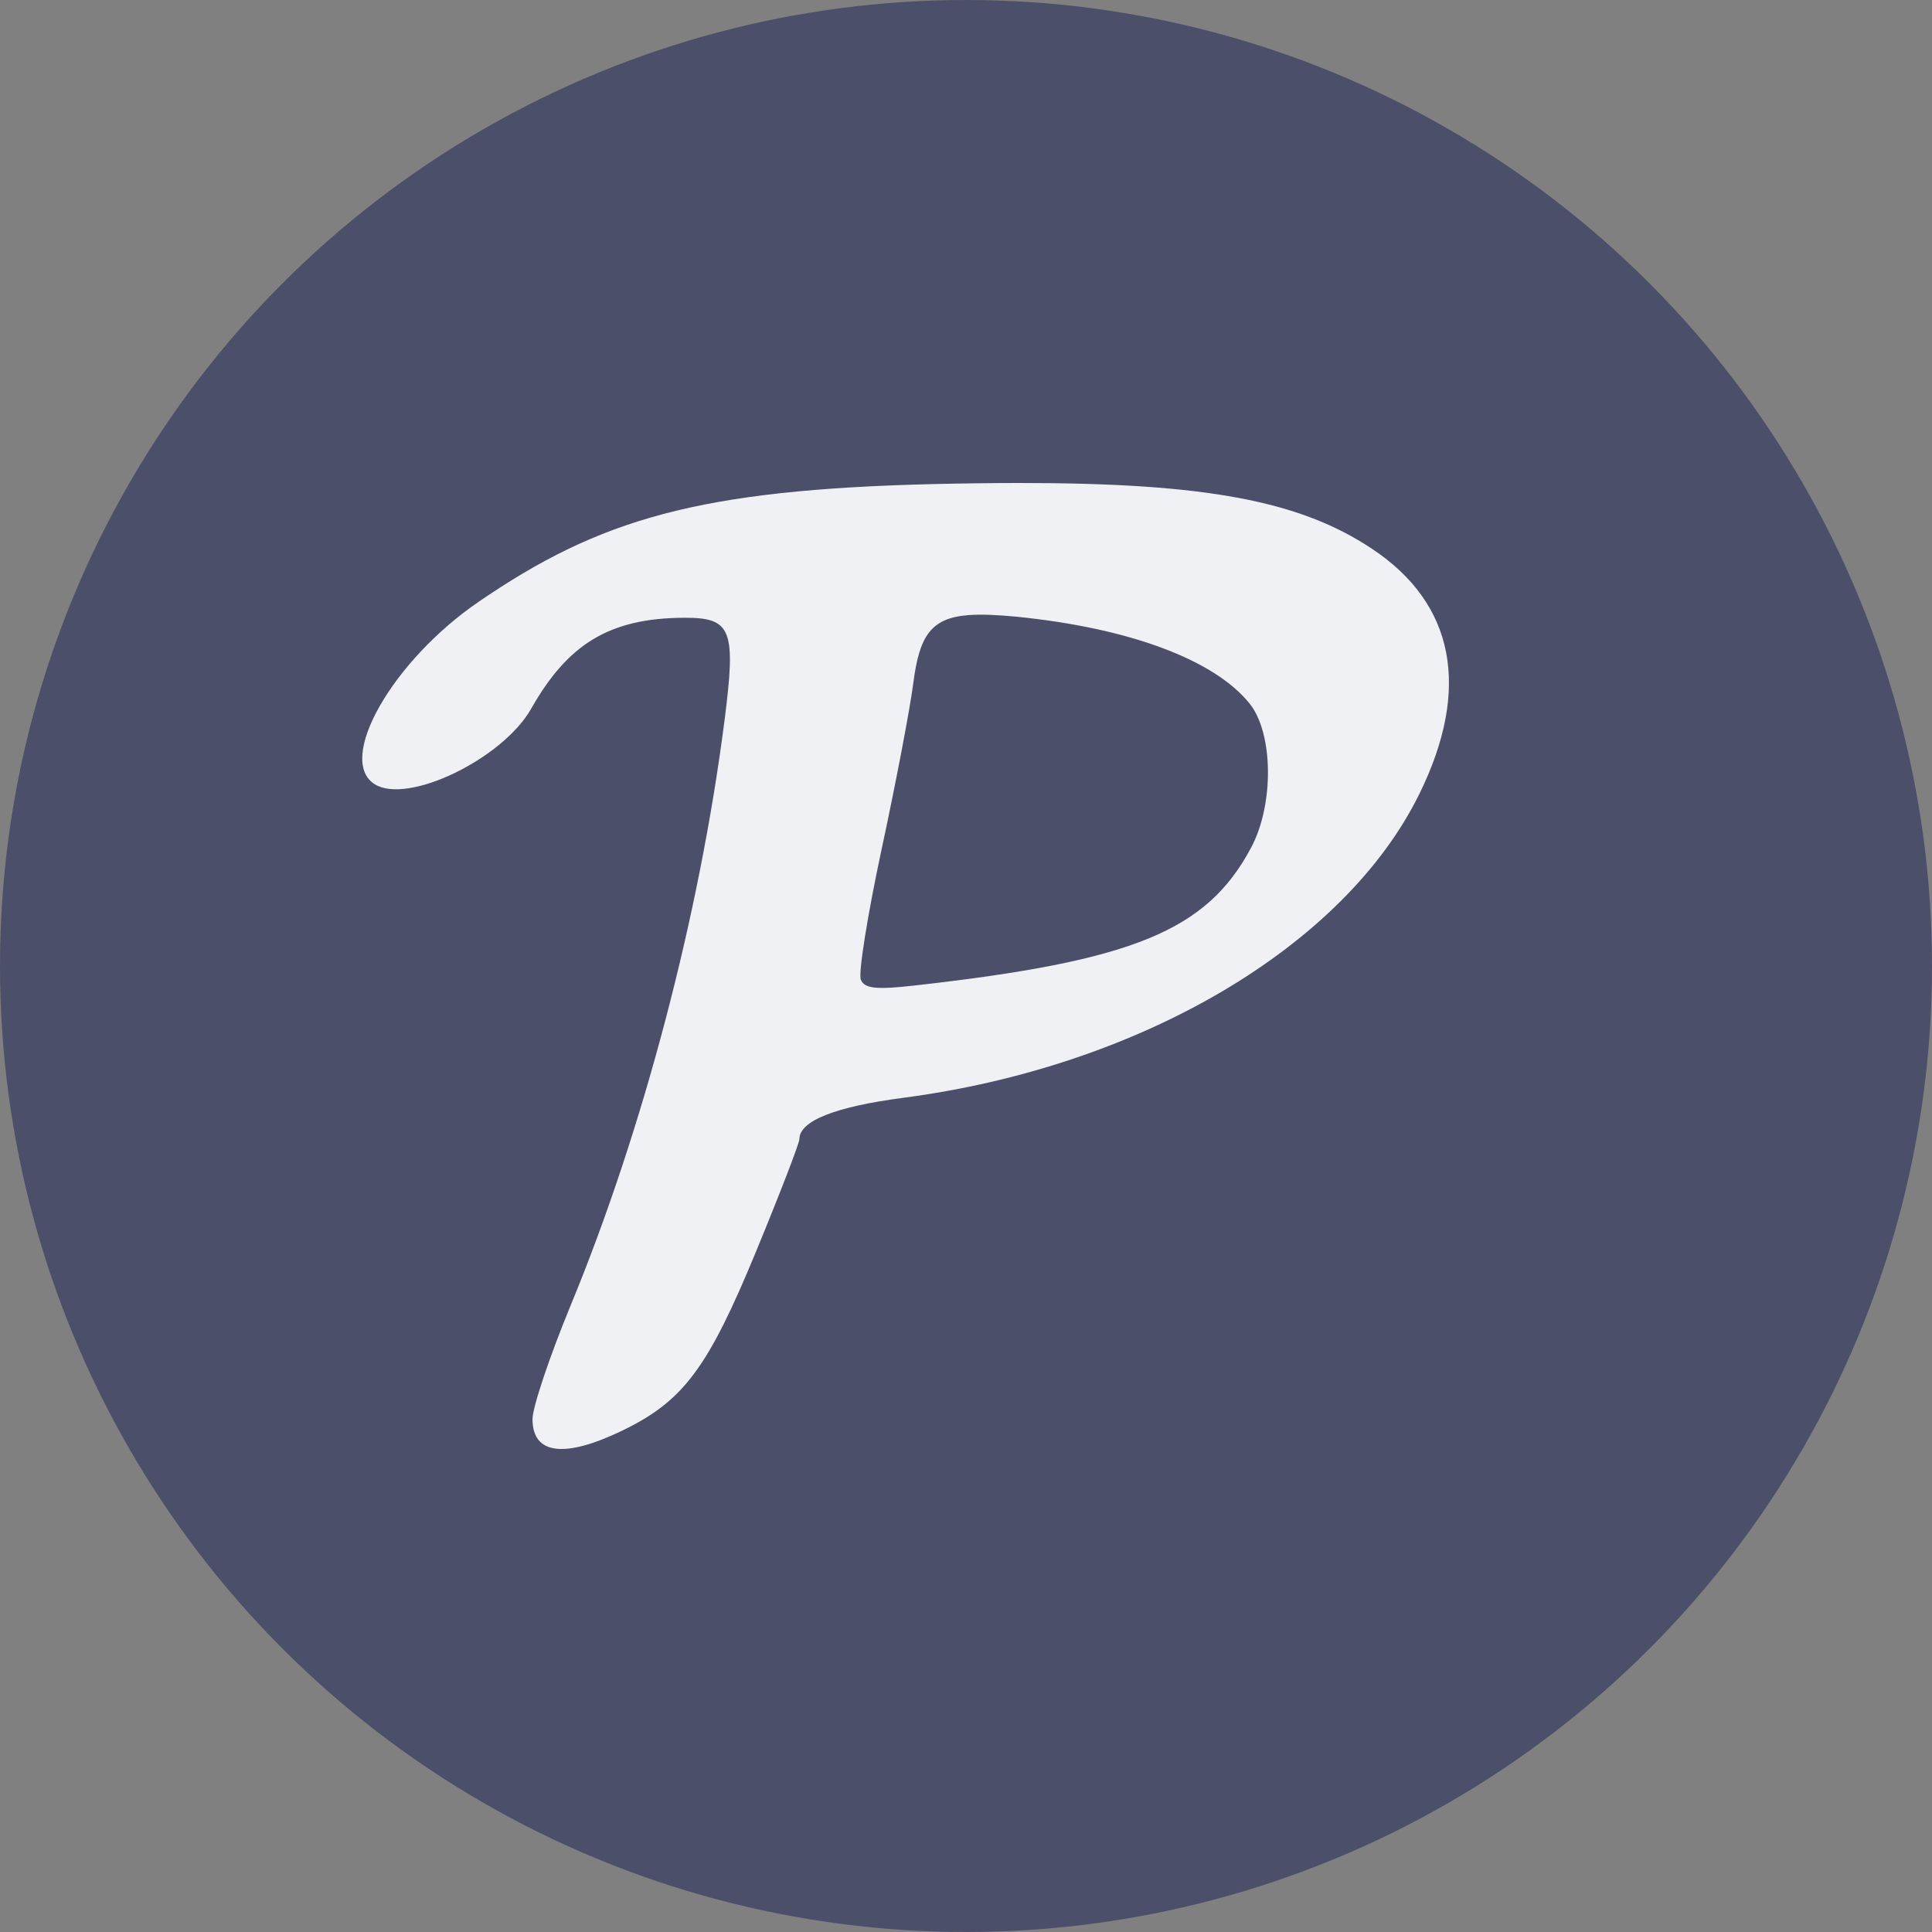 <svg xmlns="http://www.w3.org/2000/svg" width="16" height="16" version="1.1">
 <rect width="100%" height="100%" fill="#808080" stroke="none"/>
 <circle style="fill:#4c4f69" cx="8" cy="8" r="8"/>
 <path style="fill:#eff1f5" d="m 8.439,4 c -0.222,1.567e-4 -0.459,0.003 -0.714,0.009 C 5.788,4.056 4.965,4.298 3.965,4.983 3.249,5.472 2.781,6.294 3.104,6.495 3.377,6.665 4.163,6.285 4.399,5.869 4.697,5.344 5.037,5.116 5.675,5.116 c 0.383,0 0.421,0.1 0.326,0.844 C 5.794,7.579 5.324,9.363 4.725,10.813 4.552,11.232 4.41,11.655 4.41,11.752 c -2.074e-4,0.295 0.266,0.328 0.751,0.092 0.499,-0.243 0.703,-0.516 1.1,-1.479 0.198,-0.48 0.359,-0.898 0.359,-0.93 0,-0.152 0.293,-0.269 0.864,-0.344 C 9.446,8.833 11.134,7.838 11.755,6.574 12.184,5.701 12.047,4.997 11.358,4.542 10.766,4.15 9.991,3.999 8.439,4 Z m -0.417,1.094 c 0.105,-0.008 0.234,-0.002 0.393,0.013 0.935,0.093 1.642,0.356 1.934,0.72 0.197,0.246 0.203,0.836 0.012,1.193 C 9.994,7.709 9.386,7.958 7.579,8.161 7.255,8.198 7.159,8.187 7.129,8.113 7.107,8.061 7.185,7.574 7.302,7.029 7.419,6.485 7.537,5.866 7.564,5.654 7.614,5.268 7.708,5.118 8.021,5.094 Z"/>
</svg>
